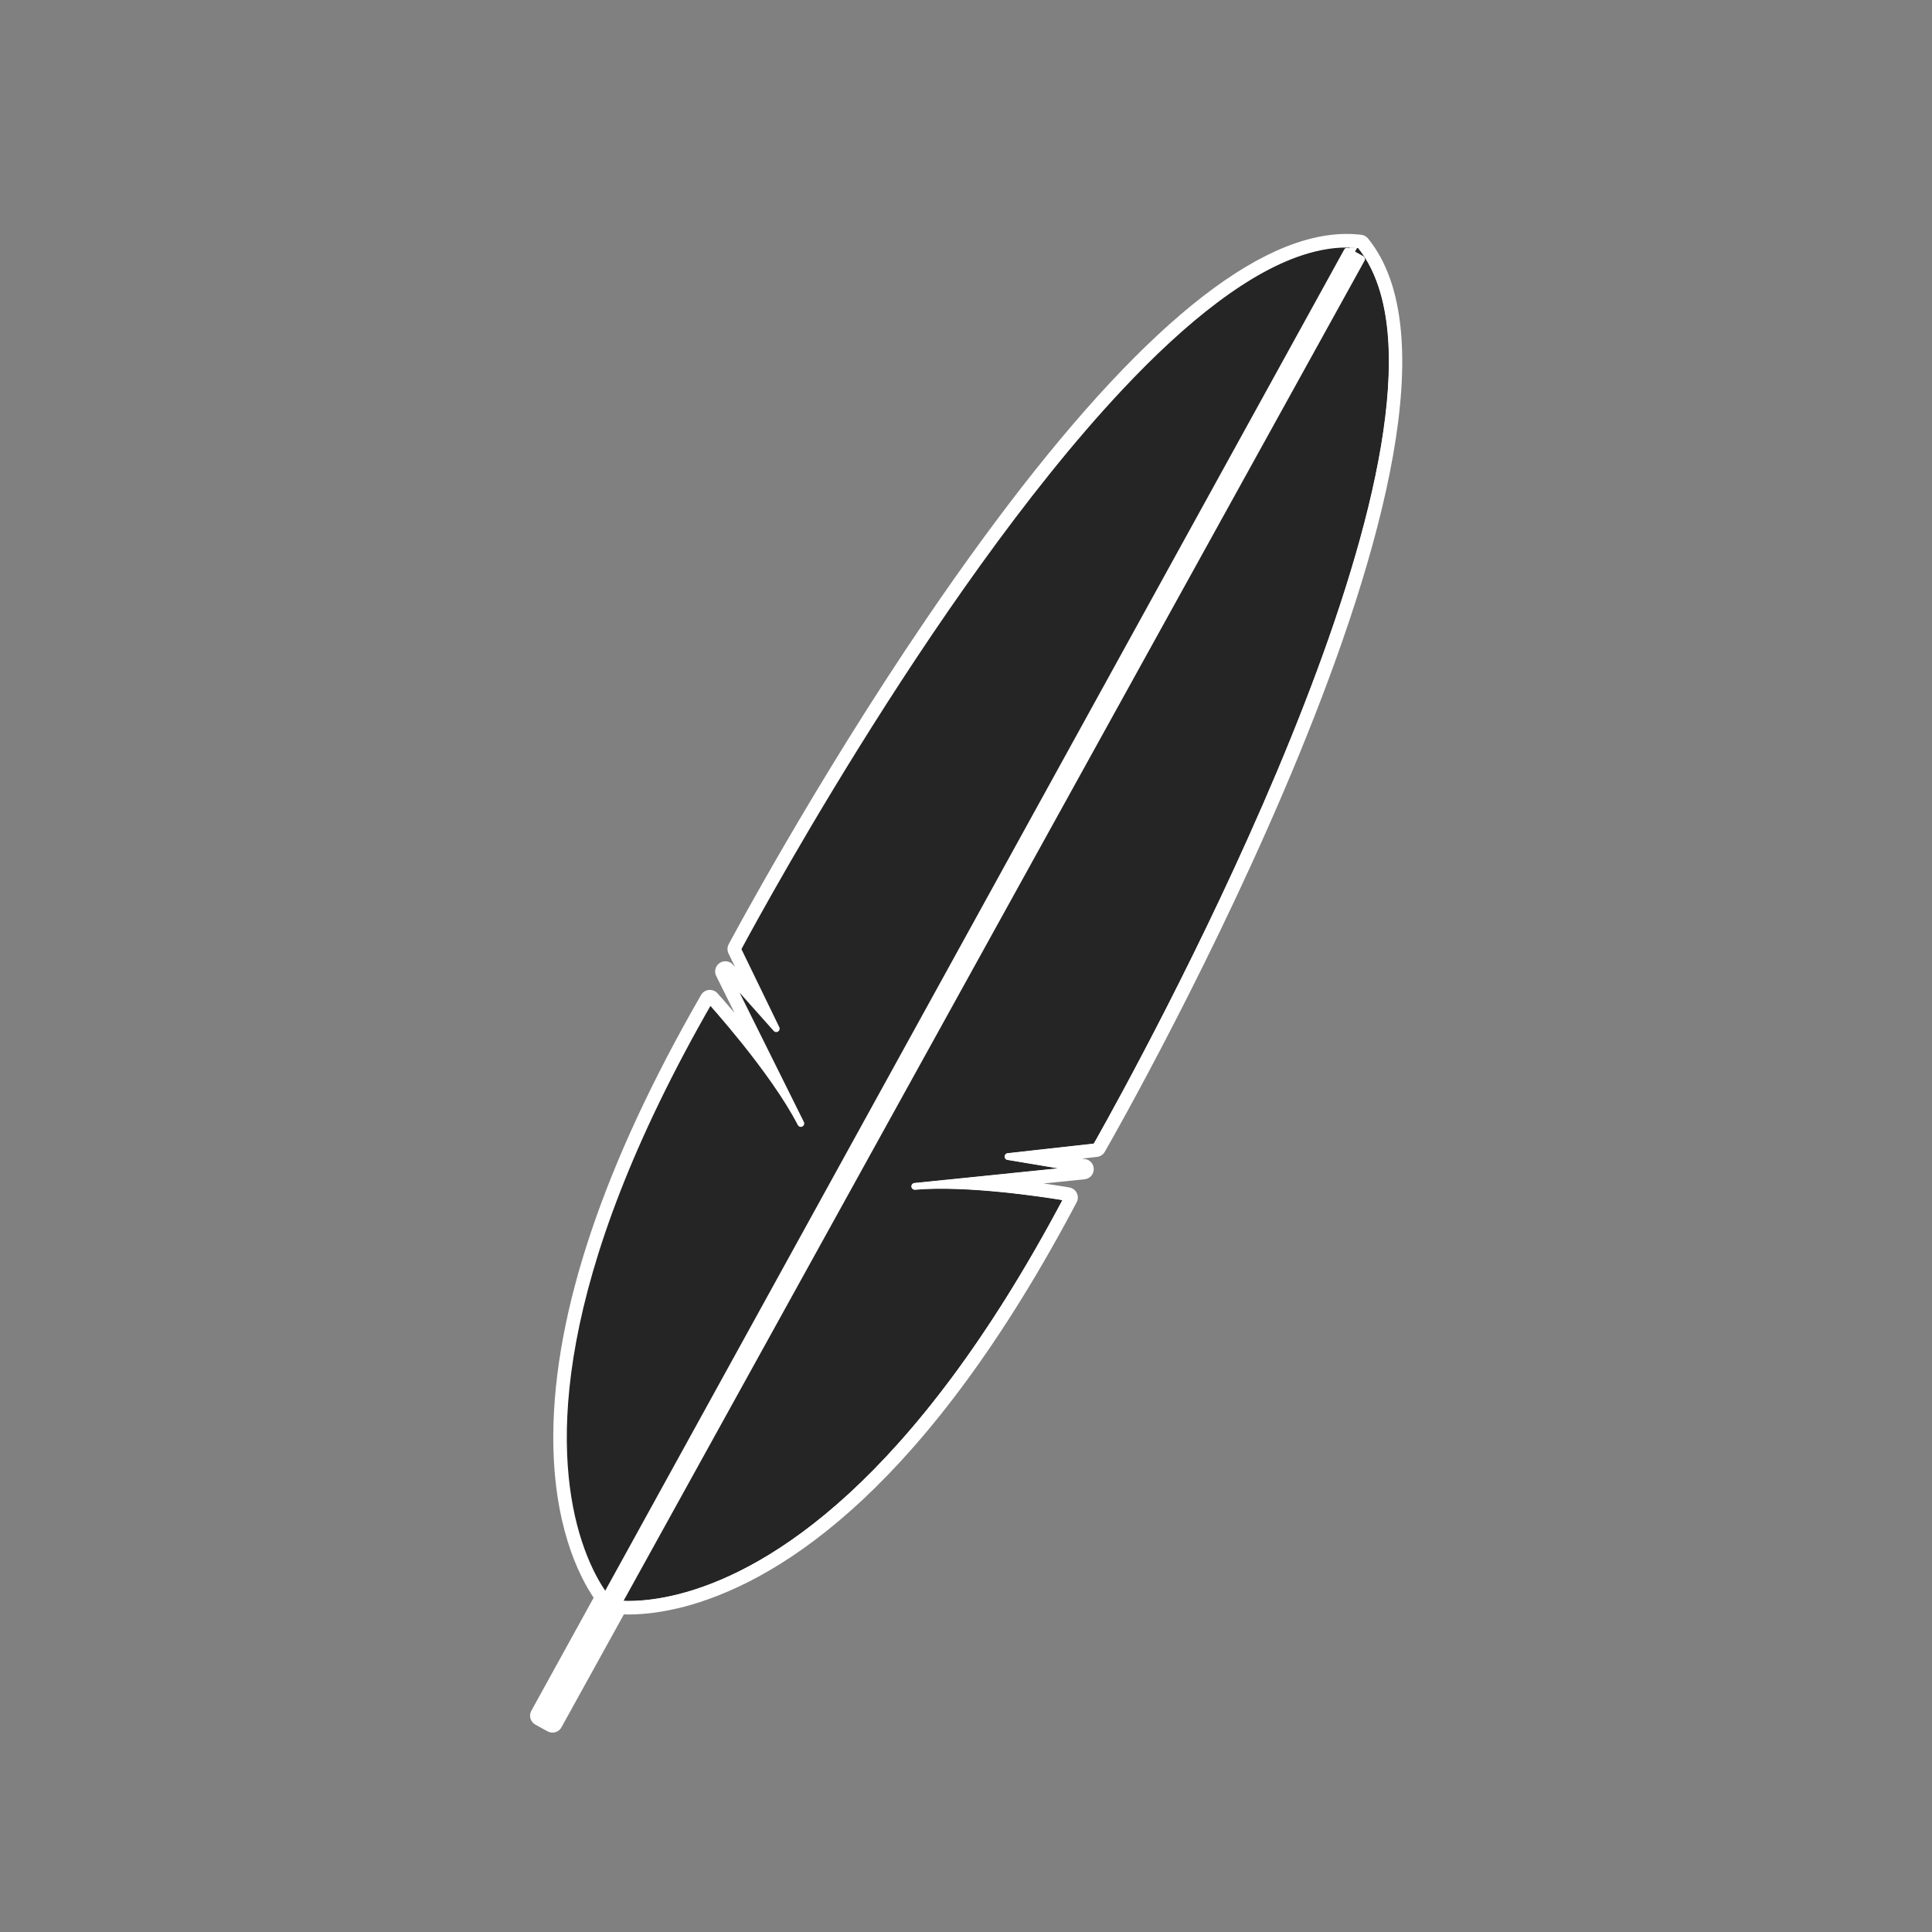 <svg xmlns="http://www.w3.org/2000/svg" xmlns:xlink="http://www.w3.org/1999/xlink" width="500" zoomAndPan="magnify" viewBox="0 0 375 375" height="500" preserveAspectRatio="xMidYMid meet" version="1.0"><rect x="0" y="0" width="375" height="375" fill="#808080" stroke="none"/><defs><clipPath id="id1"><path d="M 102 45 L 273 45 L 273 337 L 102 337 Z M 102 45 " clip-rule="nonzero"/></clipPath><clipPath id="id2"><path d="M 33.918 95.297 L 278.191 24.766 L 348.098 266.875 L 103.824 337.406 Z M 33.918 95.297 " clip-rule="nonzero"/></clipPath><clipPath id="id3"><path d="M 278.258 24.746 L 33.988 95.277 L 103.895 337.387 L 348.164 266.855 Z M 278.258 24.746 " clip-rule="nonzero"/></clipPath><clipPath id="id4"><path d="M 109 47 L 271 47 L 271 312 L 109 312 Z M 109 47 " clip-rule="nonzero"/></clipPath><clipPath id="id5"><path d="M 33.918 95.297 L 278.191 24.766 L 348.098 266.875 L 103.824 337.406 Z M 33.918 95.297 " clip-rule="nonzero"/></clipPath><clipPath id="id6"><path d="M 278.258 24.746 L 33.988 95.277 L 103.895 337.387 L 348.164 266.855 Z M 278.258 24.746 " clip-rule="nonzero"/></clipPath><clipPath id="id7"><path d="M 108 46 L 271 46 L 271 313 L 108 313 Z M 108 46 " clip-rule="nonzero"/></clipPath><clipPath id="id8"><path d="M 33.918 95.297 L 278.191 24.766 L 348.098 266.875 L 103.824 337.406 Z M 33.918 95.297 " clip-rule="nonzero"/></clipPath><clipPath id="id9"><path d="M 278.258 24.746 L 33.988 95.277 L 103.895 337.387 L 348.164 266.855 Z M 278.258 24.746 " clip-rule="nonzero"/></clipPath><clipPath id="id10"><path d="M 118 48 L 270 48 L 270 311 L 118 311 Z M 118 48 " clip-rule="nonzero"/></clipPath><clipPath id="id11"><path d="M 33.918 95.297 L 278.191 24.766 L 348.098 266.875 L 103.824 337.406 Z M 33.918 95.297 " clip-rule="nonzero"/></clipPath><clipPath id="id12"><path d="M 278.258 24.746 L 33.988 95.277 L 103.895 337.387 L 348.164 266.855 Z M 278.258 24.746 " clip-rule="nonzero"/></clipPath><clipPath id="id13"><path d="M 118 232 L 207 232 L 207 311 L 118 311 Z M 118 232 " clip-rule="nonzero"/></clipPath><clipPath id="id14"><path d="M 33.918 95.297 L 278.191 24.766 L 348.098 266.875 L 103.824 337.406 Z M 33.918 95.297 " clip-rule="nonzero"/></clipPath><clipPath id="id15"><path d="M 278.258 24.746 L 33.988 95.277 L 103.895 337.387 L 348.164 266.855 Z M 278.258 24.746 " clip-rule="nonzero"/></clipPath><clipPath id="id16"><path d="M 117 46 L 265 46 L 265 312 L 117 312 Z M 117 46 " clip-rule="nonzero"/></clipPath><clipPath id="id17"><path d="M 33.918 95.297 L 278.191 24.766 L 348.098 266.875 L 103.824 337.406 Z M 33.918 95.297 " clip-rule="nonzero"/></clipPath><clipPath id="id18"><path d="M 278.258 24.746 L 33.988 95.277 L 103.895 337.387 L 348.164 266.855 Z M 278.258 24.746 " clip-rule="nonzero"/></clipPath><clipPath id="id19"><path d="M 117 46 L 271 46 L 271 313 L 117 313 Z M 117 46 " clip-rule="nonzero"/></clipPath><clipPath id="id20"><path d="M 33.918 95.297 L 278.191 24.766 L 348.098 266.875 L 103.824 337.406 Z M 33.918 95.297 " clip-rule="nonzero"/></clipPath><clipPath id="id21"><path d="M 278.258 24.746 L 33.988 95.277 L 103.895 337.387 L 348.164 266.855 Z M 278.258 24.746 " clip-rule="nonzero"/></clipPath><clipPath id="id22"><path d="M 117 48 L 268 48 L 268 311 L 117 311 Z M 117 48 " clip-rule="nonzero"/></clipPath><clipPath id="id23"><path d="M 33.918 95.297 L 278.191 24.766 L 348.098 266.875 L 103.824 337.406 Z M 33.918 95.297 " clip-rule="nonzero"/></clipPath><clipPath id="id24"><path d="M 278.258 24.746 L 33.988 95.277 L 103.895 337.387 L 348.164 266.855 Z M 278.258 24.746 " clip-rule="nonzero"/></clipPath><clipPath id="id25"><path d="M 104 48 L 265 48 L 265 335 L 104 335 Z M 104 48 " clip-rule="nonzero"/></clipPath><clipPath id="id26"><path d="M 33.918 95.297 L 278.191 24.766 L 348.098 266.875 L 103.824 337.406 Z M 33.918 95.297 " clip-rule="nonzero"/></clipPath><clipPath id="id27"><path d="M 278.258 24.746 L 33.988 95.277 L 103.895 337.387 L 348.164 266.855 Z M 278.258 24.746 " clip-rule="nonzero"/></clipPath></defs><g clip-path="url(#id1)"><g clip-path="url(#id2)"><g clip-path="url(#id3)"><path fill="rgb(100%, 100%, 100%)" d="M 115.227 310.113 C 112.344 305.836 107.266 295.793 107.395 278.375 C 107.57 254.551 117.219 225.871 136.07 193.133 C 136.391 192.582 136.945 192.219 137.574 192.148 C 138.203 192.086 138.828 192.32 139.254 192.785 C 139.414 192.965 140.703 194.391 142.57 196.59 L 139.016 189.438 C 138.57 188.551 138.855 187.473 139.68 186.918 C 140.5 186.363 141.605 186.5 142.266 187.238 L 142.688 187.711 L 141.406 185.074 C 141.129 184.504 141.141 183.836 141.438 183.277 C 141.602 182.973 157.992 152.188 179.758 120.195 C 209.164 76.973 233.895 52.223 253.266 46.629 C 256.898 45.578 260.391 45.203 263.609 45.508 C 263.805 45.523 264.004 45.543 264.199 45.566 C 264.723 45.621 265.199 45.879 265.531 46.285 C 294.875 82.371 217.734 217.82 214.438 223.566 C 214.121 224.113 213.566 224.48 212.941 224.547 L 210.027 224.871 L 210.648 224.977 C 211.625 225.137 212.332 226 212.301 226.992 C 212.27 227.98 211.508 228.793 210.52 228.898 L 202.566 229.707 C 205.434 230.117 207.34 230.449 207.574 230.492 C 208.195 230.602 208.73 231 209.008 231.57 C 209.285 232.137 209.273 232.805 208.98 233.363 C 179.871 288.48 152.16 306.285 134.039 311.52 C 128.234 313.195 123.766 313.438 121.09 313.359 L 108.973 335.277 C 108.707 335.758 108.277 336.082 107.789 336.223 C 107.301 336.363 106.762 336.32 106.281 336.055 L 103.91 334.746 C 102.953 334.219 102.605 333.016 103.133 332.059 L 115.227 310.113 " fill-opacity="1" fill-rule="nonzero"/></g></g></g><g clip-path="url(#id4)"><g clip-path="url(#id5)"><g clip-path="url(#id6)"><path fill="rgb(14.51%, 14.51%, 14.51%)" d="M 143.172 184.215 L 150.672 199.672 L 140.77 188.562 L 155.441 218.07 C 150.086 207.672 137.773 194.125 137.773 194.125 C 88.273 280.074 118.484 311.141 118.484 311.141 C 118.484 311.141 160.891 320.152 207.215 232.445 C 207.215 232.445 189.191 229.254 177.555 230.273 L 210.305 226.938 L 195.648 224.492 L 212.703 222.586 C 212.703 222.586 292.805 82.988 263.98 47.539 C 218.621 42.051 143.172 184.215 143.172 184.215 " fill-opacity="1" fill-rule="nonzero"/></g></g></g><g clip-path="url(#id7)"><g clip-path="url(#id8)"><g clip-path="url(#id9)"><path fill="rgb(100%, 100%, 100%)" d="M 143.172 184.215 L 143.766 183.926 L 151.266 199.383 C 151.41 199.676 151.312 200.035 151.039 200.219 C 150.766 200.398 150.398 200.355 150.18 200.109 L 143.555 192.676 L 156.035 217.777 C 156.195 218.098 156.062 218.492 155.742 218.656 C 155.418 218.824 155.023 218.691 154.855 218.375 C 152.219 213.246 147.816 207.277 144.086 202.609 C 142.215 200.277 140.512 198.262 139.281 196.836 C 138.664 196.121 138.164 195.555 137.82 195.168 C 137.473 194.777 137.285 194.57 137.285 194.57 L 137.773 194.125 L 138.348 194.453 C 106.91 249.051 107.75 281.312 112.418 297.48 C 113.754 302.105 115.402 305.418 116.711 307.57 C 117.367 308.645 117.934 309.43 118.336 309.941 C 118.535 310.199 118.695 310.387 118.805 310.508 C 118.855 310.57 118.898 310.613 118.922 310.641 L 118.953 310.672 L 118.957 310.68 L 118.484 311.141 L 118.621 310.492 L 118.629 310.496 C 118.883 310.543 124.32 311.578 133.293 308.992 C 149.465 304.32 177.211 287.832 206.633 232.141 L 207.215 232.445 L 207.102 233.094 C 207.098 233.098 206.824 233.047 206.309 232.961 C 204.516 232.664 199.855 231.938 194.383 231.391 C 188.914 230.844 182.629 230.492 177.613 230.93 C 177.25 230.961 176.934 230.695 176.898 230.336 C 176.863 229.973 177.129 229.652 177.488 229.617 L 205.348 226.777 L 195.539 225.141 C 195.215 225.09 194.98 224.801 194.988 224.473 C 194.996 224.145 195.25 223.871 195.574 223.832 L 212.633 221.934 L 212.703 222.586 L 212.133 222.258 C 212.133 222.258 212.402 221.793 212.902 220.902 C 216.66 214.223 233.512 183.789 247.871 149.711 C 255.047 132.672 261.602 114.719 265.586 98.387 C 269.578 82.055 270.969 67.34 267.934 56.859 C 266.938 53.406 265.469 50.414 263.465 47.957 L 263.98 47.539 L 263.902 48.195 C 260.754 47.812 257.438 48.164 253.984 49.164 C 242.797 52.383 230.223 62.434 217.758 75.738 C 199.047 95.688 180.531 122.895 166.711 145.105 C 159.797 156.211 154.059 166.066 150.047 173.148 C 148.043 176.688 146.469 179.531 145.395 181.492 C 144.859 182.473 144.449 183.23 144.172 183.746 C 143.895 184.258 143.754 184.523 143.754 184.523 L 143.172 184.215 L 143.766 183.926 L 143.172 184.215 L 142.59 183.906 C 142.594 183.891 158.859 153.25 180.84 120.941 C 191.828 104.781 204.246 88.211 216.793 74.832 C 229.344 61.461 242 51.258 253.617 47.895 C 257.207 46.859 260.703 46.48 264.059 46.887 C 264.23 46.906 264.383 46.992 264.488 47.125 C 266.625 49.746 268.164 52.902 269.203 56.496 C 272.547 68.117 270.66 84.258 266.035 102.008 C 259.082 128.617 245.895 158.828 234.445 182.406 C 222.996 205.977 213.285 222.906 213.277 222.914 C 213.176 223.098 212.988 223.219 212.781 223.242 L 200.434 224.621 L 210.414 226.285 C 210.742 226.34 210.977 226.629 210.969 226.957 C 210.957 227.289 210.703 227.559 210.371 227.594 L 177.621 230.93 L 177.555 230.273 L 177.5 229.617 C 183.398 229.102 190.836 229.648 196.824 230.32 C 202.801 230.996 207.32 231.797 207.328 231.797 C 207.539 231.836 207.715 231.965 207.809 232.156 C 207.902 232.348 207.898 232.566 207.797 232.754 C 178.285 288.645 150.262 305.465 133.656 310.258 C 124.164 313 118.43 311.801 118.348 311.781 C 118.215 311.758 118.105 311.691 118.012 311.598 C 117.949 311.535 113.887 307.328 111.148 297.848 C 106.355 281.25 105.648 248.578 137.199 193.797 C 137.305 193.613 137.492 193.492 137.703 193.473 C 137.914 193.449 138.121 193.523 138.262 193.684 C 138.266 193.688 141.352 197.086 145.113 201.789 C 148.875 206.492 153.309 212.492 156.031 217.766 L 155.441 218.07 L 154.855 218.363 L 140.184 188.855 C 140.035 188.562 140.129 188.203 140.402 188.016 C 140.676 187.832 141.047 187.879 141.266 188.125 L 148.008 195.688 L 142.578 184.504 C 142.484 184.316 142.488 184.09 142.59 183.906 L 143.172 184.215 " fill-opacity="1" fill-rule="nonzero"/></g></g></g><g clip-path="url(#id10)"><g clip-path="url(#id11)"><g clip-path="url(#id12)"><path fill="rgb(14.51%, 14.51%, 14.51%)" d="M 133.293 308.992 C 149.391 304.34 176.941 287.992 206.203 232.945 C 204.336 232.637 199.75 231.922 194.383 231.391 C 188.922 230.848 182.637 230.492 177.621 230.93 C 177.621 230.93 177.613 230.93 177.613 230.93 C 177.297 230.957 177.008 230.754 176.922 230.457 C 176.91 230.418 176.902 230.379 176.898 230.336 C 176.867 230.016 177.07 229.727 177.371 229.641 C 177.406 229.629 177.449 229.621 177.488 229.617 L 205.348 226.777 L 195.539 225.141 C 195.281 225.098 195.086 224.91 195.016 224.676 C 194.996 224.609 194.988 224.543 194.988 224.473 C 194.996 224.184 195.195 223.938 195.465 223.855 C 195.5 223.848 195.535 223.84 195.574 223.832 L 212.297 221.969 C 212.426 221.742 212.633 221.387 212.902 220.902 C 216.66 214.223 233.512 183.789 247.871 149.711 C 255.047 132.672 261.602 114.719 265.586 98.387 C 269.57 82.07 270.965 67.367 267.941 56.891 C 267.941 56.879 267.938 56.871 267.934 56.859 C 266.965 53.504 265.551 50.586 263.637 48.168 C 263.551 48.16 263.473 48.152 263.395 48.145 L 118.664 310.352 C 118.719 310.41 118.762 310.465 118.805 310.508 C 118.809 310.516 118.816 310.52 118.82 310.527 C 119.883 310.699 125.125 311.348 133.293 308.992 " fill-opacity="1" fill-rule="nonzero"/></g></g></g><g clip-path="url(#id13)"><g clip-path="url(#id14)"><g clip-path="url(#id15)"><path fill="rgb(100%, 100%, 100%)" d="M 133.293 308.992 C 149.391 304.34 176.941 287.992 206.203 232.945 C 176.941 287.992 149.391 304.34 133.293 308.992 C 125.125 311.348 119.883 310.699 118.82 310.527 C 118.816 310.52 118.809 310.516 118.805 310.508 C 118.762 310.465 118.719 310.41 118.664 310.352 C 118.723 310.418 118.773 310.477 118.812 310.523 C 118.812 310.523 118.812 310.527 118.816 310.527 C 119.867 310.695 125.113 311.352 133.293 308.992 " fill-opacity="1" fill-rule="nonzero"/></g></g></g><g clip-path="url(#id16)"><g clip-path="url(#id17)"><g clip-path="url(#id18)"><path fill="rgb(100%, 100%, 100%)" d="M 118.055 311.637 C 118.055 311.637 118.055 311.637 118.051 311.637 C 118.055 311.637 118.055 311.637 118.055 311.637 M 118.051 311.637 C 118.035 311.625 118.023 311.609 118.012 311.598 C 117.996 311.586 117.848 311.43 117.59 311.121 C 117.844 311.434 118.004 311.594 118.027 311.613 C 118.035 311.621 118.043 311.629 118.051 311.637 M 264.09 46.891 C 264.09 46.887 264.086 46.891 264.086 46.891 C 264.086 46.891 264.09 46.887 264.09 46.891 M 264.086 46.891 C 264.074 46.887 264.066 46.887 264.055 46.883 C 264.055 46.883 264.055 46.887 264.059 46.887 C 264.066 46.887 264.074 46.891 264.086 46.891 " fill-opacity="1" fill-rule="nonzero"/></g></g></g><g clip-path="url(#id19)"><g clip-path="url(#id20)"><g clip-path="url(#id21)"><path fill="rgb(100%, 100%, 100%)" d="M 133.664 310.254 C 150.27 305.461 178.285 288.637 207.797 232.754 C 207.879 232.602 207.895 232.43 207.852 232.266 C 207.84 232.227 207.824 232.191 207.809 232.156 C 207.715 231.965 207.539 231.836 207.328 231.797 C 207.32 231.797 202.801 230.996 196.824 230.32 C 194.645 230.078 192.277 229.848 189.859 229.684 L 210.371 227.594 C 210.414 227.586 210.453 227.582 210.488 227.57 C 210.758 227.492 210.957 227.246 210.969 226.957 C 210.969 226.883 210.961 226.816 210.941 226.75 C 210.871 226.512 210.672 226.328 210.414 226.285 L 200.434 224.621 L 212.781 223.242 C 212.816 223.238 212.852 223.23 212.887 223.223 C 213.051 223.172 213.191 223.066 213.277 222.914 C 213.285 222.906 222.996 205.977 234.445 182.406 C 245.895 158.828 259.082 128.617 266.035 102.008 C 270.66 84.258 272.547 68.117 269.203 56.496 C 268.164 52.902 266.625 49.746 264.488 47.125 C 264.391 47 264.246 46.918 264.09 46.891 C 264.09 46.887 264.086 46.891 264.086 46.891 C 264.074 46.891 264.066 46.887 264.059 46.887 C 264.055 46.887 264.055 46.883 264.055 46.883 C 264.055 46.887 264.051 46.887 264.047 46.883 C 263.73 46.852 263.363 46.805 262.996 46.812 C 262.938 46.816 262.883 46.824 262.828 46.84 C 262.66 46.887 262.52 47 262.434 47.152 L 261.938 48.055 C 262.508 48.066 263.074 48.105 263.633 48.164 C 265.551 50.586 266.965 53.504 267.934 56.859 C 267.938 56.871 267.941 56.879 267.941 56.891 C 270.965 67.367 269.57 82.07 265.586 98.387 C 261.602 114.719 255.047 132.672 247.871 149.711 C 233.512 183.789 216.66 214.223 212.902 220.902 C 212.633 221.387 212.426 221.742 212.297 221.969 L 195.574 223.832 C 195.535 223.84 195.5 223.848 195.465 223.855 C 195.195 223.938 194.996 224.184 194.988 224.473 C 194.988 224.543 194.996 224.609 195.016 224.676 C 195.086 224.91 195.281 225.098 195.539 225.141 L 205.348 226.777 L 177.488 229.617 C 177.449 229.621 177.406 229.629 177.371 229.641 C 177.07 229.727 176.867 230.016 176.898 230.336 C 176.902 230.379 176.91 230.418 176.922 230.457 C 177.008 230.754 177.297 230.957 177.613 230.93 C 177.613 230.93 177.621 230.93 177.621 230.93 C 182.637 230.492 188.922 230.848 194.383 231.391 C 199.75 231.922 204.336 232.637 206.203 232.945 C 176.941 287.992 149.391 304.34 133.293 308.992 C 125.113 311.352 119.867 310.695 118.816 310.527 C 118.812 310.527 118.812 310.523 118.812 310.523 C 118.773 310.477 118.723 310.418 118.664 310.352 C 118.574 310.242 118.465 310.105 118.336 309.941 C 118.18 309.738 117.992 309.496 117.789 309.207 L 117.301 310.094 L 117.879 310.41 L 117.301 310.094 C 117.176 310.32 117.195 310.598 117.348 310.801 C 117.438 310.922 117.516 311.027 117.59 311.121 C 117.848 311.43 117.996 311.586 118.012 311.598 C 118.023 311.609 118.035 311.625 118.051 311.637 C 118.055 311.637 118.055 311.637 118.055 311.637 C 118.137 311.711 118.238 311.762 118.348 311.781 C 118.43 311.801 124.16 313 133.656 310.258 C 133.656 310.258 133.66 310.258 133.664 310.254 " fill-opacity="1" fill-rule="nonzero"/></g></g></g><g clip-path="url(#id22)"><g clip-path="url(#id23)"><g clip-path="url(#id24)"><path fill="rgb(100%, 100%, 100%)" d="M 118.664 310.352 L 263.395 48.145 C 263.473 48.152 263.551 48.16 263.637 48.168 C 265.551 50.586 266.965 53.504 267.934 56.859 C 267.938 56.871 267.941 56.879 267.941 56.891 C 267.941 56.879 267.938 56.871 267.934 56.859 C 266.965 53.504 265.551 50.586 263.633 48.164 C 263.074 48.105 262.508 48.066 261.938 48.055 L 117.789 309.207 C 117.992 309.496 118.18 309.738 118.336 309.941 C 118.465 310.105 118.574 310.242 118.664 310.352 M 206.203 232.945 C 204.336 232.637 199.75 231.922 194.383 231.391 C 188.922 230.848 182.637 230.492 177.621 230.93 C 182.637 230.492 188.922 230.848 194.383 231.391 C 199.75 231.922 204.336 232.637 206.203 232.945 M 205.348 226.777 L 195.539 225.141 C 195.281 225.098 195.086 224.91 195.016 224.676 C 195.086 224.91 195.281 225.098 195.539 225.141 L 205.348 226.777 M 177.621 230.93 C 177.621 230.93 177.613 230.93 177.613 230.93 C 177.297 230.957 177.008 230.754 176.922 230.457 C 177.008 230.754 177.297 230.957 177.613 230.93 C 177.613 230.93 177.621 230.93 177.621 230.93 " fill-opacity="1" fill-rule="nonzero"/></g></g></g><g clip-path="url(#id25)"><g clip-path="url(#id26)"><g clip-path="url(#id27)"><path fill="rgb(100%, 100%, 100%)" d="M 261.488 48.75 L 264.277 50.289 L 107.227 334.328 L 104.852 333.02 L 261.488 48.75 " fill-opacity="1" fill-rule="nonzero"/><path fill="rgb(100%, 100%, 100%)" d="M 261.488 48.75 L 261.809 48.172 L 264.594 49.711 C 264.75 49.797 264.863 49.938 264.91 50.105 C 264.961 50.273 264.941 50.453 264.855 50.609 L 107.801 334.648 C 107.625 334.965 107.227 335.082 106.906 334.906 L 104.535 333.598 C 104.215 333.422 104.102 333.02 104.277 332.703 L 260.91 48.43 C 260.996 48.277 261.137 48.164 261.305 48.117 C 261.473 48.066 261.656 48.086 261.809 48.172 L 261.488 48.75 L 262.066 49.07 L 105.75 332.762 L 106.965 333.434 L 263.379 50.547 L 261.168 49.328 L 261.488 48.75 L 262.066 49.07 L 261.488 48.75 " fill-opacity="1" fill-rule="nonzero"/></g></g></g></svg>